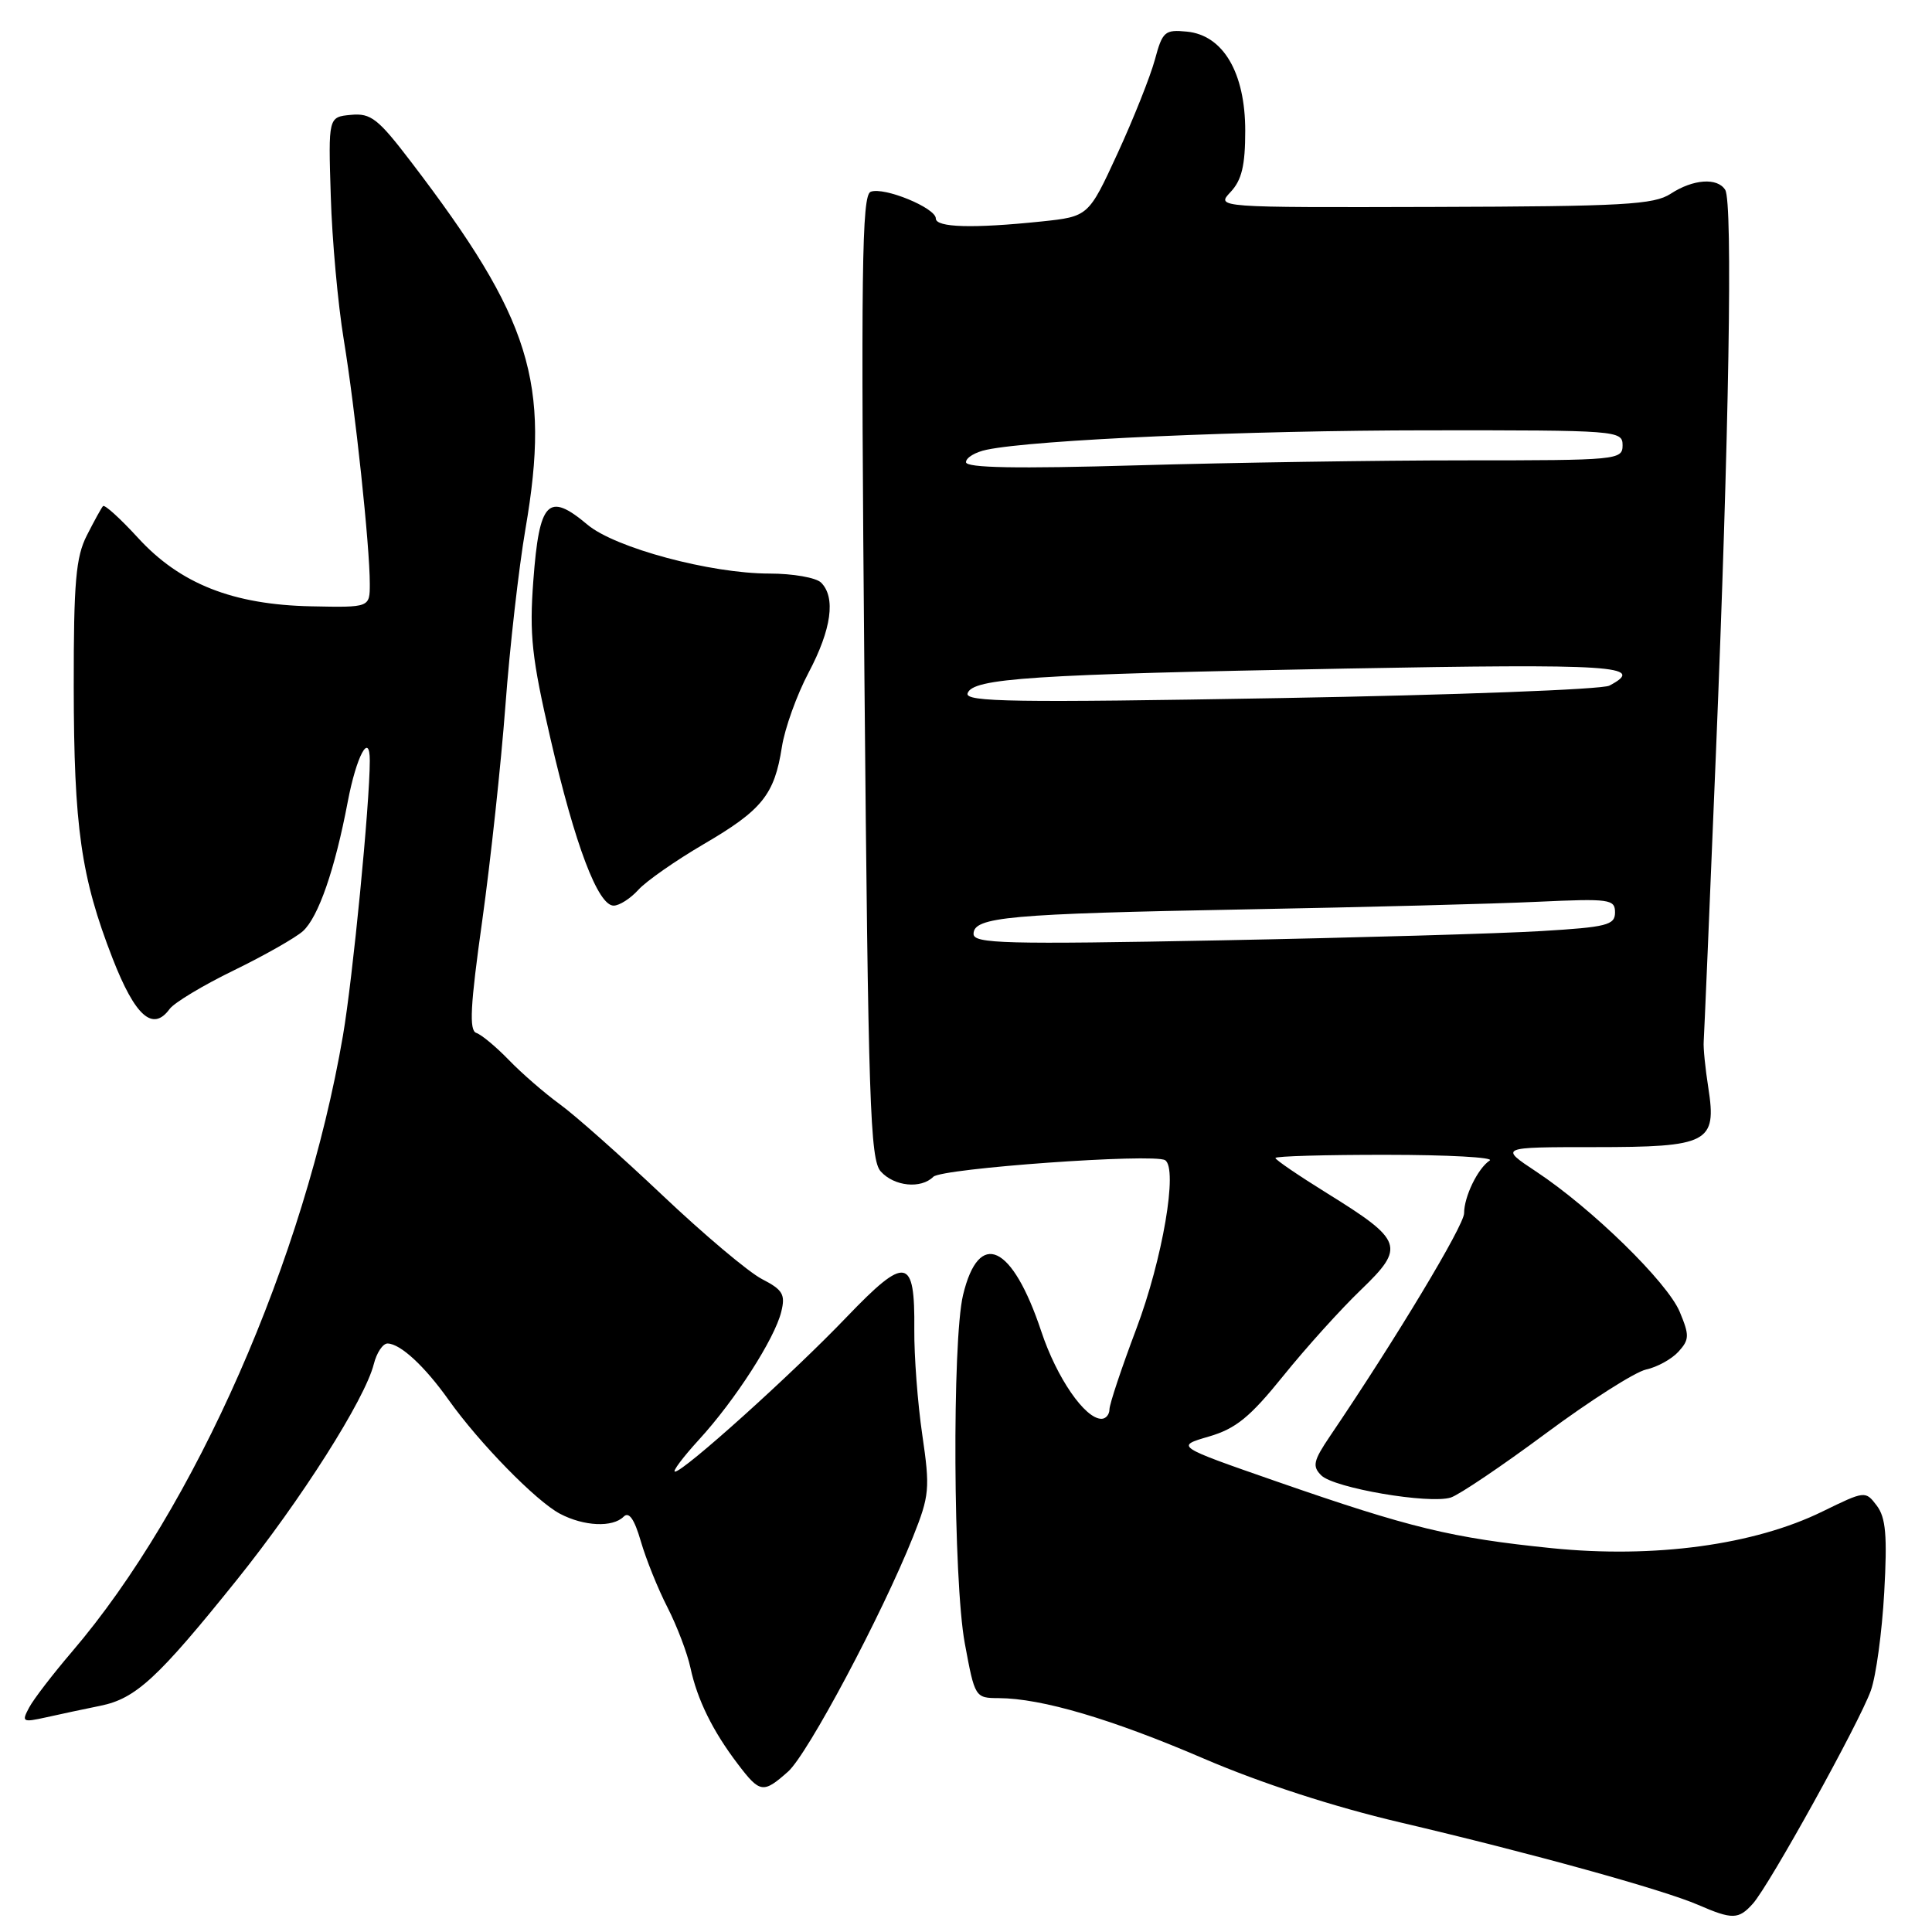 <?xml version="1.0" encoding="UTF-8" standalone="no"?>
<!DOCTYPE svg PUBLIC "-//W3C//DTD SVG 1.1//EN" "http://www.w3.org/Graphics/SVG/1.1/DTD/svg11.dtd" >
<svg xmlns="http://www.w3.org/2000/svg" xmlns:xlink="http://www.w3.org/1999/xlink" version="1.1" viewBox="0 0 256 256">
 <g >
 <path fill="currentColor"
d=" M 232.26 252.25 C 234.45 249.81 246.38 228.25 247.90 224.00 C 248.59 222.07 249.38 216.22 249.67 211.00 C 250.09 203.46 249.88 201.09 248.68 199.50 C 247.18 197.52 247.12 197.53 241.51 200.27 C 232.45 204.72 219.20 206.52 205.61 205.14 C 192.36 203.79 186.89 202.47 169.12 196.29 C 155.75 191.64 155.75 191.64 160.18 190.35 C 163.77 189.30 165.63 187.78 170.05 182.30 C 173.05 178.58 177.68 173.45 180.34 170.90 C 186.23 165.23 185.93 164.37 175.89 158.14 C 172.10 155.79 169.00 153.68 169.00 153.44 C 169.00 153.20 175.64 153.01 183.75 153.02 C 191.86 153.02 198.00 153.36 197.40 153.77 C 195.81 154.82 194.00 158.56 194.00 160.76 C 194.00 162.38 184.96 177.41 176.23 190.30 C 174.02 193.57 173.86 194.29 175.08 195.50 C 176.79 197.18 189.37 199.33 192.24 198.43 C 193.35 198.07 199.03 194.24 204.85 189.92 C 210.67 185.60 216.64 181.80 218.11 181.47 C 219.59 181.15 221.52 180.08 222.41 179.10 C 223.86 177.50 223.87 176.94 222.57 173.82 C 220.93 169.90 210.94 160.13 203.55 155.24 C 198.66 152.00 198.66 152.00 211.26 152.00 C 226.40 152.00 227.50 151.43 226.36 144.13 C 225.96 141.59 225.68 138.82 225.75 138.00 C 225.81 137.18 226.54 120.08 227.36 100.00 C 229.11 57.50 229.62 26.81 228.60 25.16 C 227.57 23.50 224.35 23.73 221.38 25.67 C 219.16 27.12 215.15 27.35 189.98 27.42 C 161.12 27.50 161.12 27.50 163.06 25.44 C 164.54 23.86 165.00 21.93 165.00 17.33 C 165.00 9.63 162.08 4.66 157.27 4.19 C 154.34 3.90 154.03 4.18 153.03 7.90 C 152.43 10.11 150.21 15.70 148.09 20.31 C 144.23 28.69 144.23 28.69 137.97 29.35 C 128.92 30.29 124.00 30.15 124.00 28.95 C 124.00 27.55 117.14 24.73 115.37 25.41 C 114.19 25.86 114.06 35.73 114.54 89.71 C 115.05 146.23 115.29 153.67 116.71 155.23 C 118.50 157.21 122.04 157.56 123.67 155.93 C 124.79 154.81 152.86 152.80 154.38 153.73 C 156.11 154.80 154.05 166.85 150.56 176.10 C 148.61 181.27 147.01 186.06 147.01 186.75 C 147.00 187.44 146.53 188.00 145.95 188.00 C 143.76 188.00 140.02 182.57 137.98 176.43 C 134.13 164.86 129.72 162.81 127.61 171.59 C 126.15 177.70 126.30 209.44 127.84 217.75 C 129.17 224.93 129.21 225.00 132.34 225.01 C 138.03 225.04 147.29 227.77 159.50 233.02 C 167.09 236.28 176.65 239.39 185.50 241.47 C 202.92 245.56 220.39 250.40 225.00 252.40 C 229.54 254.37 230.37 254.36 232.26 252.25 Z  M 104.42 234.75 C 107.03 232.43 116.85 213.97 120.98 203.64 C 123.16 198.17 123.25 197.25 122.21 190.14 C 121.59 185.94 121.12 179.64 121.15 176.15 C 121.24 166.53 120.06 166.31 112.20 174.50 C 105.00 182.03 90.59 195.00 89.44 195.00 C 89.06 195.00 90.49 193.09 92.63 190.75 C 97.42 185.52 102.64 177.40 103.52 173.82 C 104.09 171.52 103.73 170.91 100.96 169.48 C 99.18 168.56 93.26 163.57 87.79 158.39 C 82.31 153.21 76.19 147.77 74.17 146.31 C 72.15 144.84 69.12 142.21 67.43 140.46 C 65.75 138.72 63.80 137.10 63.12 136.87 C 62.14 136.55 62.31 133.29 63.90 121.98 C 65.01 114.02 66.39 101.20 66.97 93.50 C 67.54 85.80 68.74 75.25 69.63 70.06 C 72.97 50.64 70.36 42.27 54.50 21.49 C 50.09 15.71 49.15 14.97 46.50 15.22 C 43.50 15.50 43.50 15.50 43.83 26.00 C 44.00 31.78 44.78 40.33 45.55 45.00 C 47.07 54.25 49.00 72.33 49.00 77.36 C 49.00 80.50 49.00 80.50 41.25 80.34 C 30.86 80.13 23.85 77.36 18.27 71.25 C 15.94 68.71 13.86 66.82 13.65 67.06 C 13.43 67.30 12.47 69.05 11.51 70.94 C 10.05 73.80 9.76 77.12 9.77 90.94 C 9.79 109.62 10.73 116.23 14.92 127.00 C 17.91 134.67 20.25 136.75 22.48 133.69 C 23.09 132.86 26.92 130.55 30.98 128.58 C 35.04 126.60 39.16 124.26 40.14 123.38 C 42.19 121.52 44.38 115.19 46.08 106.23 C 47.23 100.17 49.00 96.87 49.00 100.80 C 49.00 106.50 46.74 129.69 45.44 137.24 C 40.38 166.77 25.84 199.81 9.54 218.86 C 7.02 221.81 4.46 225.13 3.86 226.26 C 2.84 228.17 2.97 228.25 6.14 227.55 C 7.99 227.13 11.22 226.45 13.32 226.02 C 17.99 225.07 20.90 222.39 31.36 209.37 C 39.90 198.74 48.36 185.41 49.53 180.75 C 49.91 179.24 50.73 178.01 51.36 178.02 C 53.06 178.06 56.25 181.00 59.45 185.50 C 63.53 191.24 71.05 198.92 74.20 200.58 C 77.37 202.25 81.18 202.42 82.63 200.97 C 83.34 200.26 84.05 201.27 84.91 204.22 C 85.59 206.57 87.18 210.53 88.45 213.00 C 89.71 215.47 91.08 219.07 91.49 221.00 C 92.39 225.21 94.44 229.38 97.77 233.75 C 100.70 237.61 101.13 237.67 104.42 234.75 Z  M 84.59 117.90 C 85.63 116.75 89.53 114.03 93.25 111.85 C 100.98 107.34 102.62 105.30 103.60 99.00 C 103.98 96.53 105.58 92.07 107.15 89.11 C 110.18 83.38 110.76 79.16 108.80 77.20 C 108.14 76.54 105.06 76.00 101.96 76.00 C 94.16 76.00 81.50 72.60 77.84 69.52 C 72.64 65.15 71.46 66.36 70.67 76.92 C 70.13 84.12 70.46 87.16 72.95 97.92 C 76.19 111.97 79.24 120.00 81.31 120.00 C 82.07 120.00 83.54 119.06 84.59 117.90 Z  M 129.00 123.75 C 129.00 121.50 133.64 121.08 165.00 120.50 C 180.68 120.21 198.11 119.76 203.75 119.49 C 213.29 119.05 214.00 119.15 214.00 120.90 C 214.00 122.58 212.92 122.85 204.25 123.37 C 198.89 123.70 179.76 124.25 161.75 124.60 C 133.17 125.15 129.00 125.04 129.00 123.75 Z  M 128.21 91.87 C 128.87 89.87 136.68 89.36 178.25 88.59 C 213.93 87.93 218.26 88.21 213.25 90.85 C 212.29 91.36 192.66 92.10 169.63 92.50 C 134.38 93.12 127.83 93.02 128.21 91.87 Z  M 128.00 61.24 C 128.00 60.64 129.24 59.90 130.75 59.59 C 137.08 58.27 165.22 57.03 189.25 57.02 C 214.34 57.00 215.00 57.05 215.00 59.00 C 215.00 60.94 214.33 61.00 194.16 61.00 C 182.70 61.00 163.13 61.30 150.66 61.66 C 134.69 62.12 128.00 62.00 128.00 61.24 Z "/>
</g>
</svg>